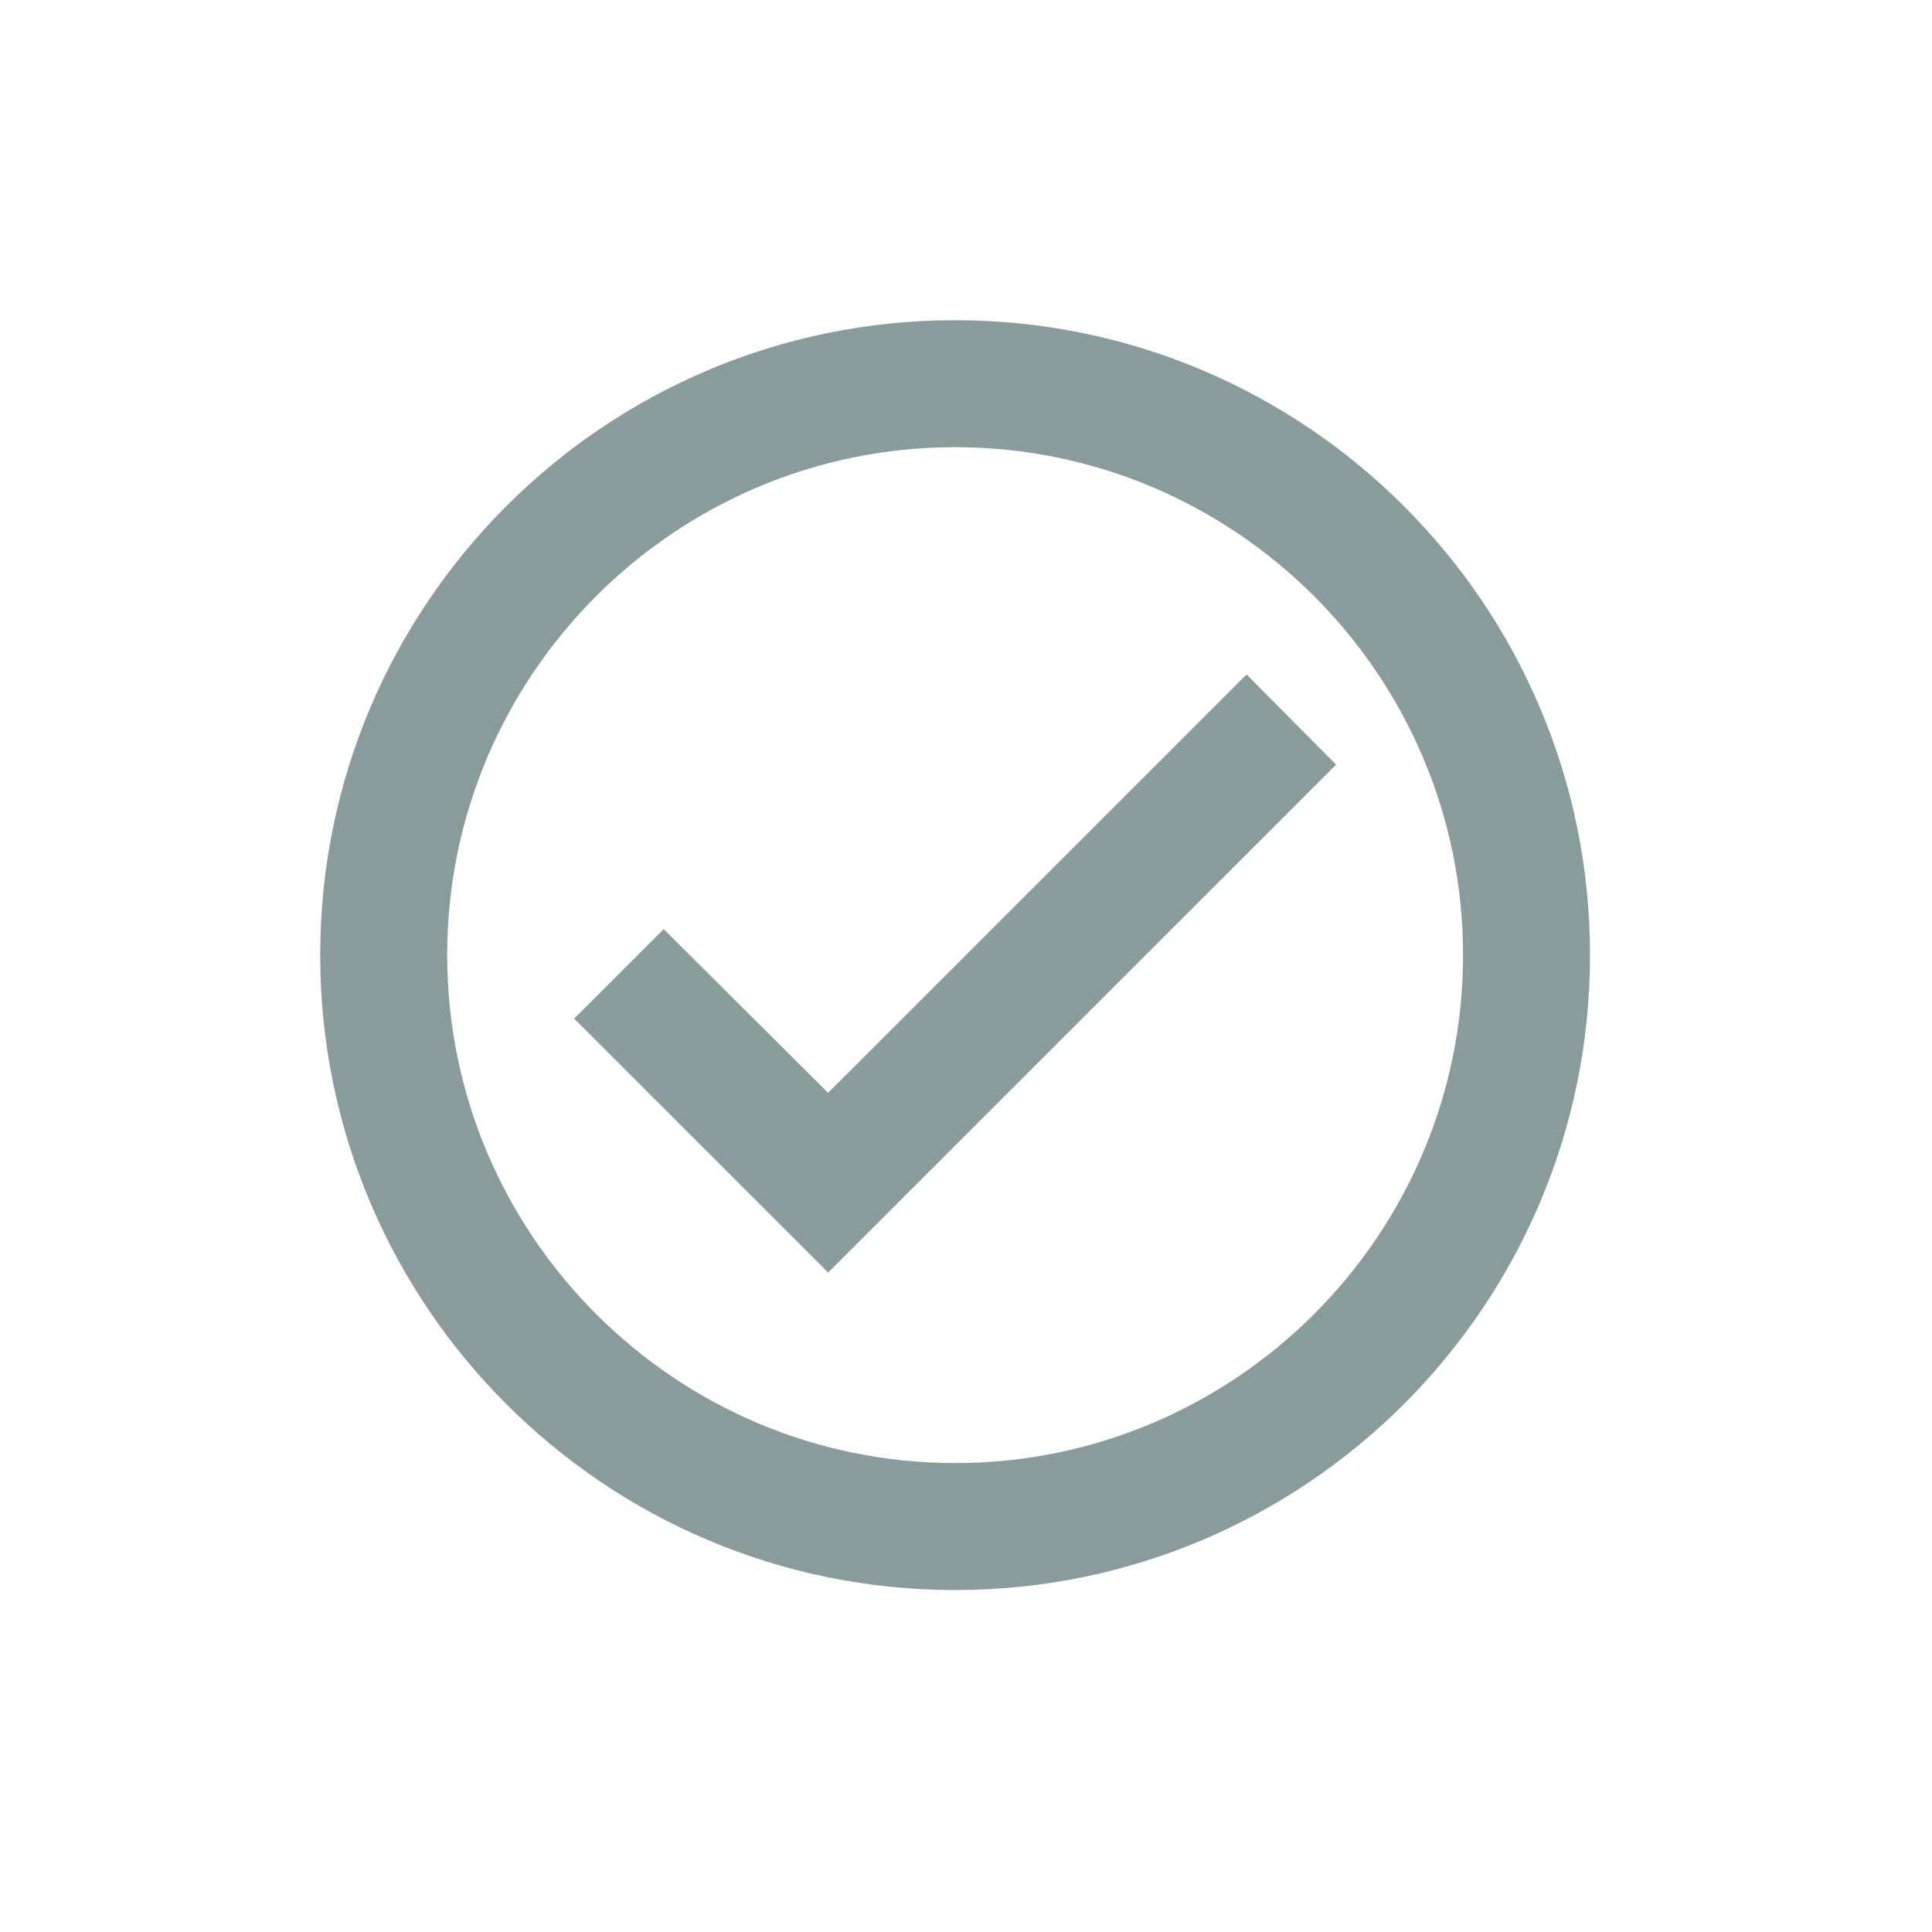 <svg width="50" height="50" viewBox="0 0 50 50" fill="none" xmlns="http://www.w3.org/2000/svg">
    <path d="M24.718 8.287C15.648 8.287 8.287 15.648 8.287 24.718C8.287 33.789 15.648 41.15 24.718 41.15C33.789 41.15 41.15 33.789 41.15 24.718C41.15 15.648 33.789 8.287 24.718 8.287ZM24.718 37.864C17.472 37.864 11.573 31.965 11.573 24.718C11.573 17.472 17.472 11.573 24.718 11.573C31.965 11.573 37.864 17.472 37.864 24.718C37.864 31.965 31.965 37.864 24.718 37.864ZM32.261 17.456L21.432 28.284L17.176 24.045L14.859 26.362L21.432 32.934L34.578 19.789L32.261 17.456Z" fill="#899C9C"/>
</svg>
